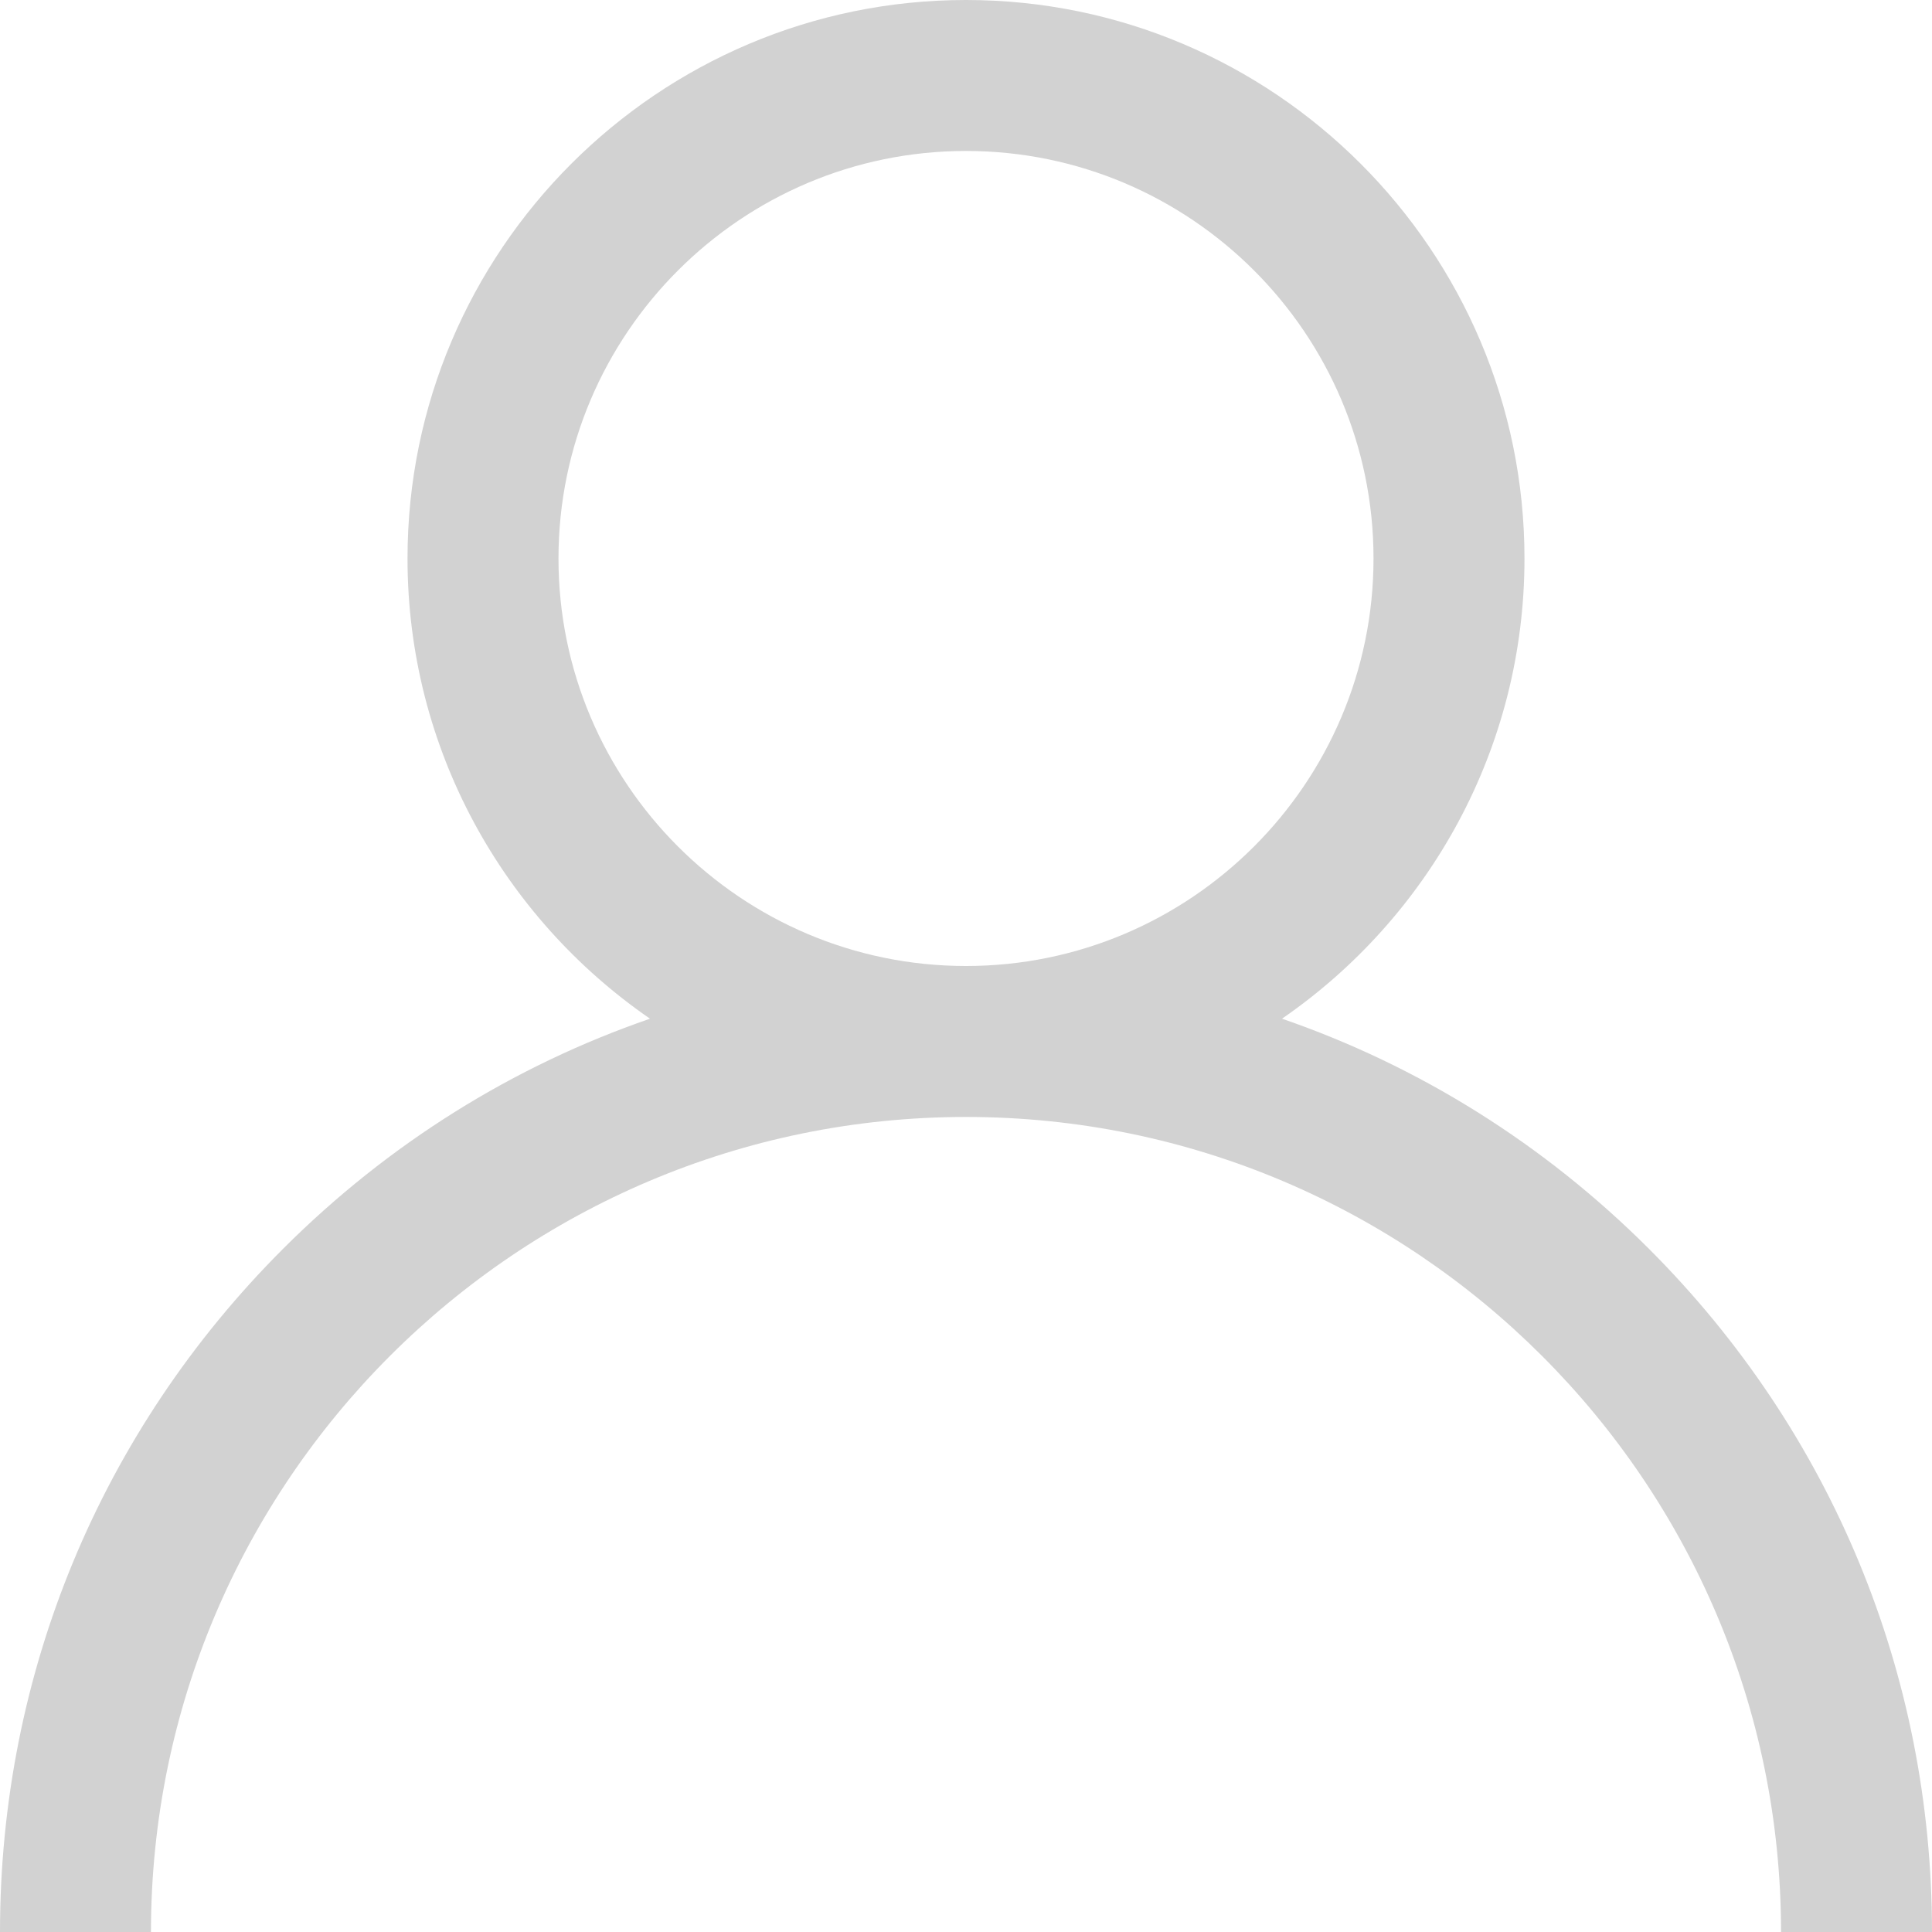 <svg width="29" height="29" viewBox="0 0 29 29" fill="none" xmlns="http://www.w3.org/2000/svg">
<path d="M24.753 18.747C23.174 17.168 21.294 15.998 19.243 15.291C21.44 13.778 22.883 11.246 22.883 8.383C22.883 3.761 19.122 0 14.5 0C9.878 0 6.117 3.761 6.117 8.383C6.117 11.246 7.56 13.778 9.757 15.291C7.706 15.998 5.826 17.168 4.247 18.747C1.508 21.486 0 25.127 0 29H2.266C2.266 22.254 7.754 16.766 14.5 16.766C21.246 16.766 26.734 22.254 26.734 29H29C29 25.127 27.492 21.486 24.753 18.747ZM14.5 14.5C11.127 14.5 8.383 11.756 8.383 8.383C8.383 5.01 11.127 2.266 14.5 2.266C17.873 2.266 20.617 5.01 20.617 8.383C20.617 11.756 17.873 14.5 14.5 14.5Z" fill="#D2D2D2"/>
</svg>
